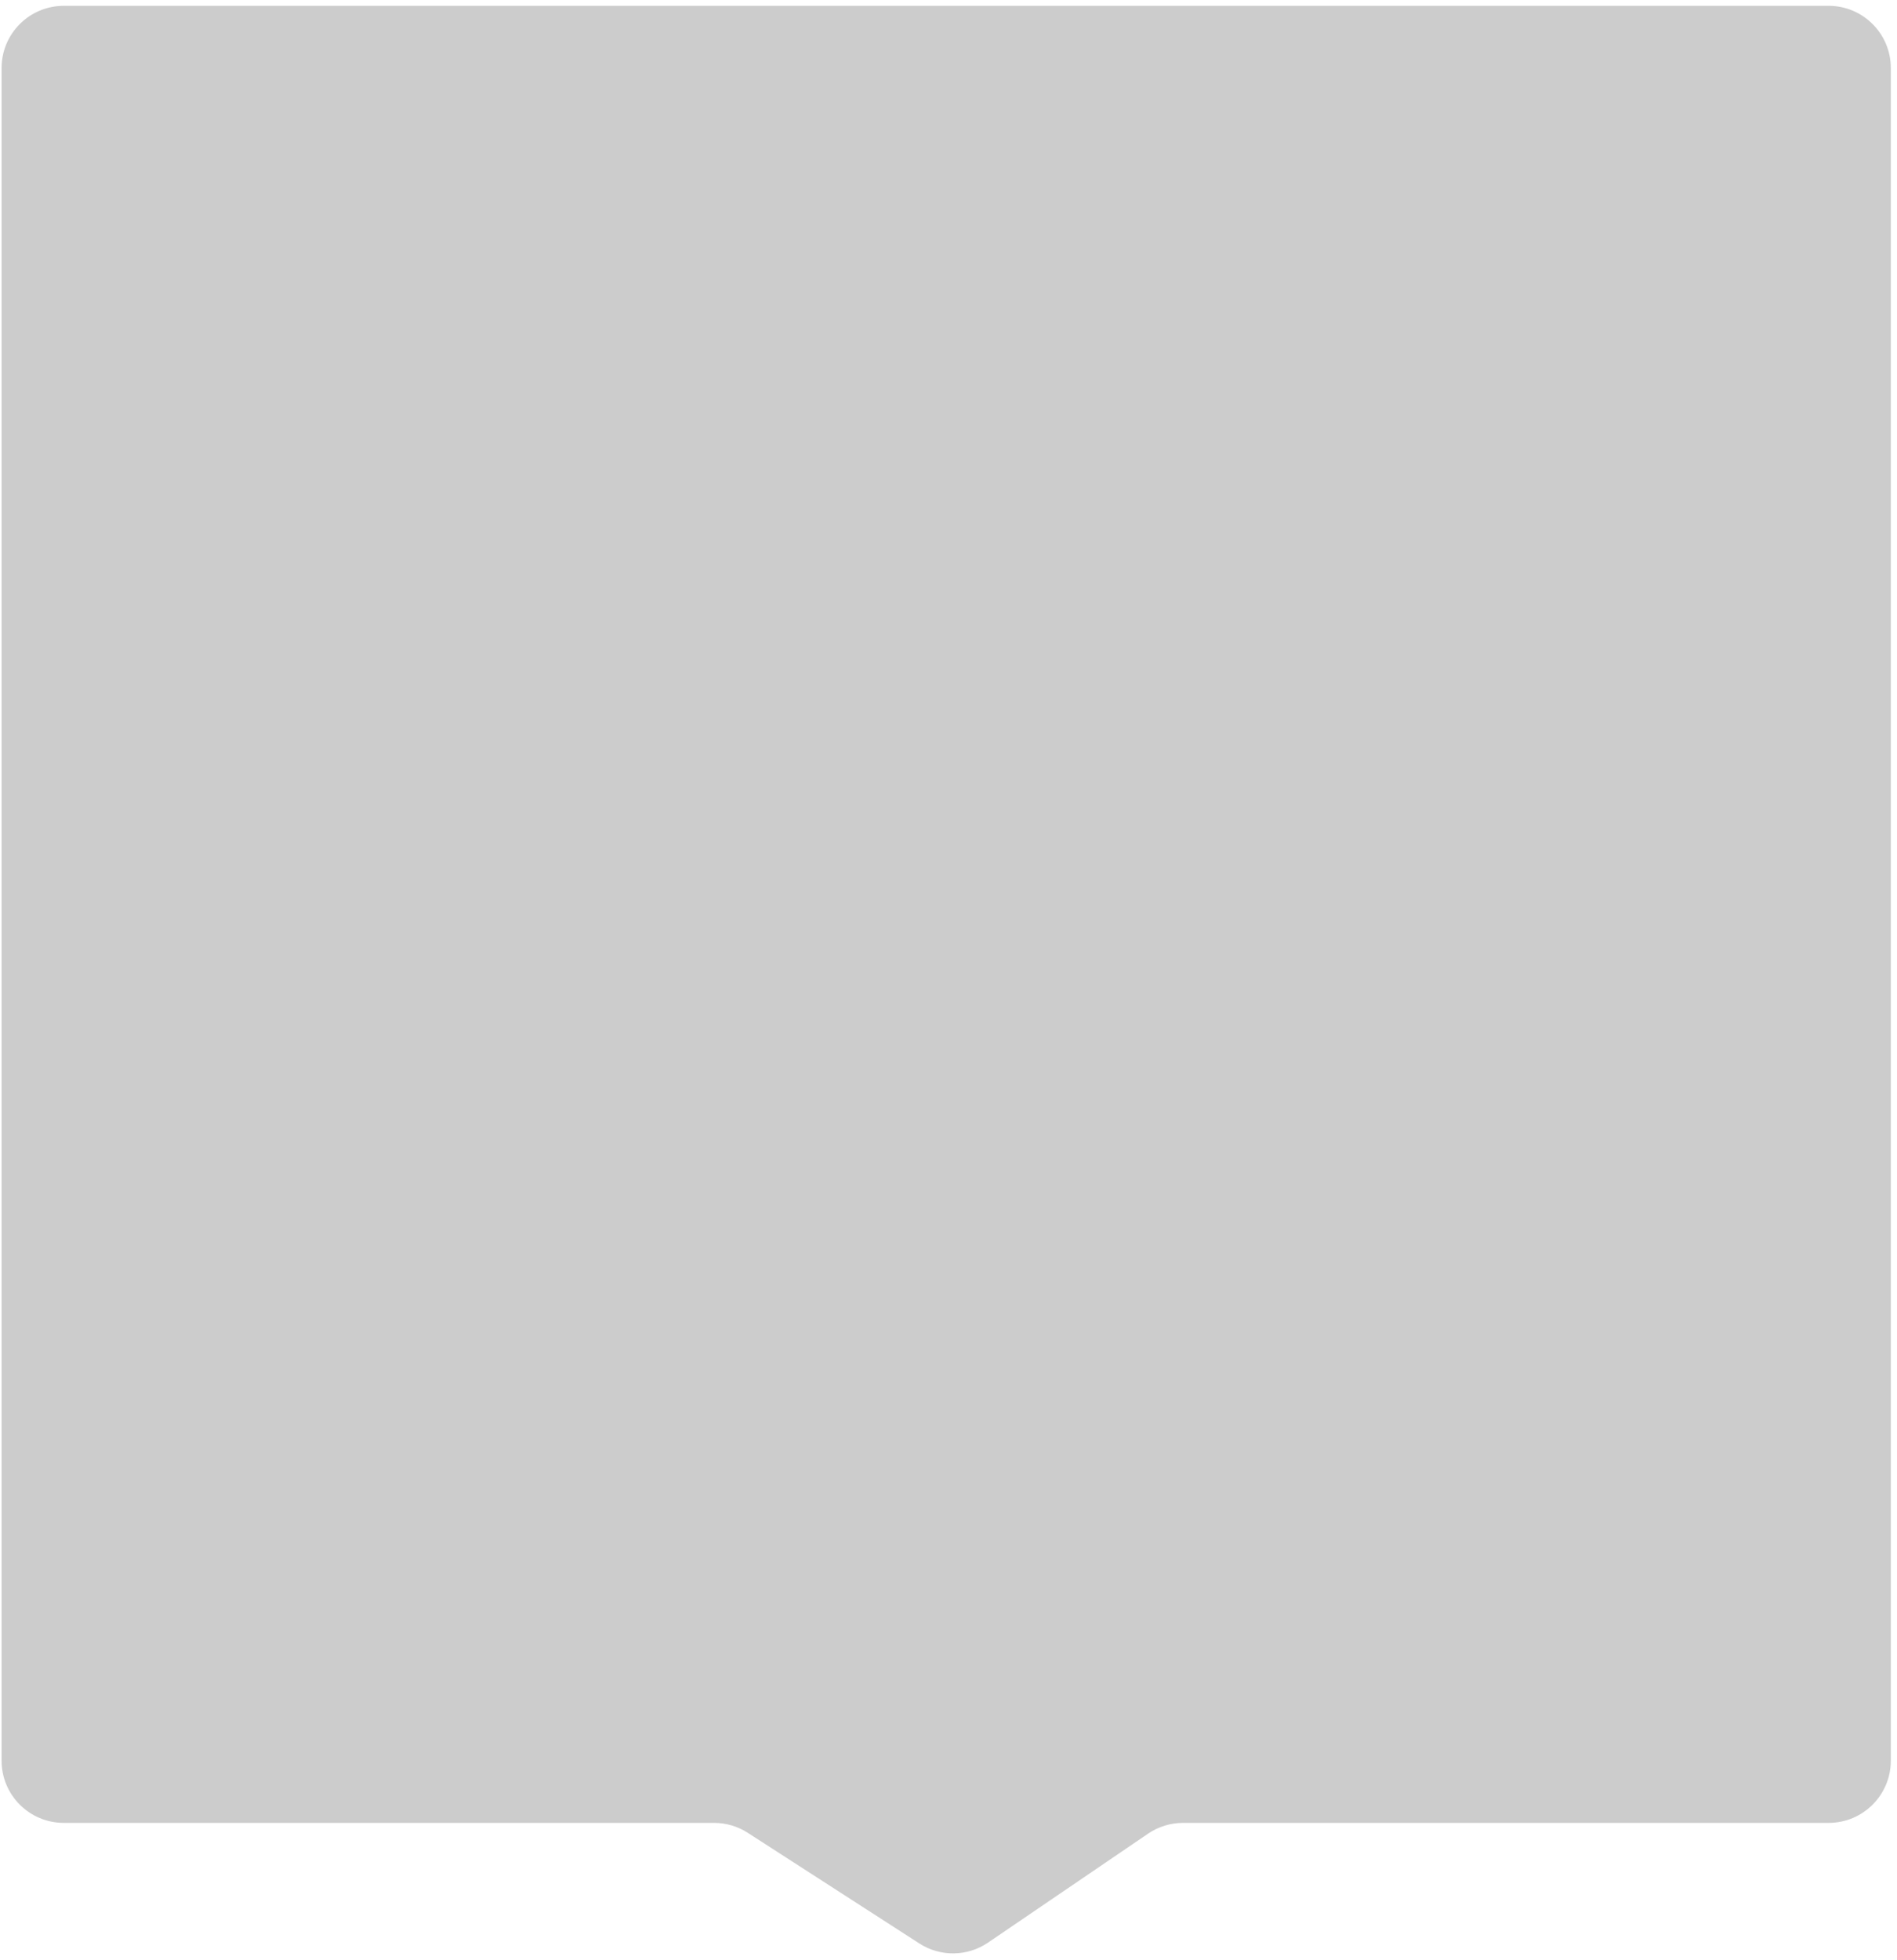 <svg width="244" height="252" viewBox="0 0 244 252" fill="none" xmlns="http://www.w3.org/2000/svg">
<g filter="url(#filter0_b_145_185429)">
<path d="M0.204 8.749C0.204 4.331 3.785 0.749 8.204 0.749H235.204C239.622 0.749 243.204 4.331 243.204 8.749V226.374C243.204 230.793 239.622 234.374 235.204 234.374H152.168C150.562 234.374 148.994 234.857 147.667 235.761L127.085 249.767C124.429 251.575 120.949 251.618 118.249 249.877L96.183 235.651C94.891 234.817 93.386 234.374 91.848 234.374H8.204C3.785 234.374 0.204 230.793 0.204 226.374V8.749Z" fill="#030303" fill-opacity="0.2"/>
</g>
<defs>
<filter id="filter0_b_145_185429" x="-6.796" y="-6.251" width="257" height="264.404" filterUnits="userSpaceOnUse" color-interpolation-filters="sRGB">
<feFlood flood-opacity="0" result="BackgroundImageFix"/>
<feGaussianBlur in="BackgroundImageFix" stdDeviation="3.5"/>
<feComposite in2="SourceAlpha" operator="in" result="effect1_backgroundBlur_145_185429"/>
<feBlend mode="normal" in="SourceGraphic" in2="effect1_backgroundBlur_145_185429" result="shape"/>
</filter>
</defs>
</svg>
